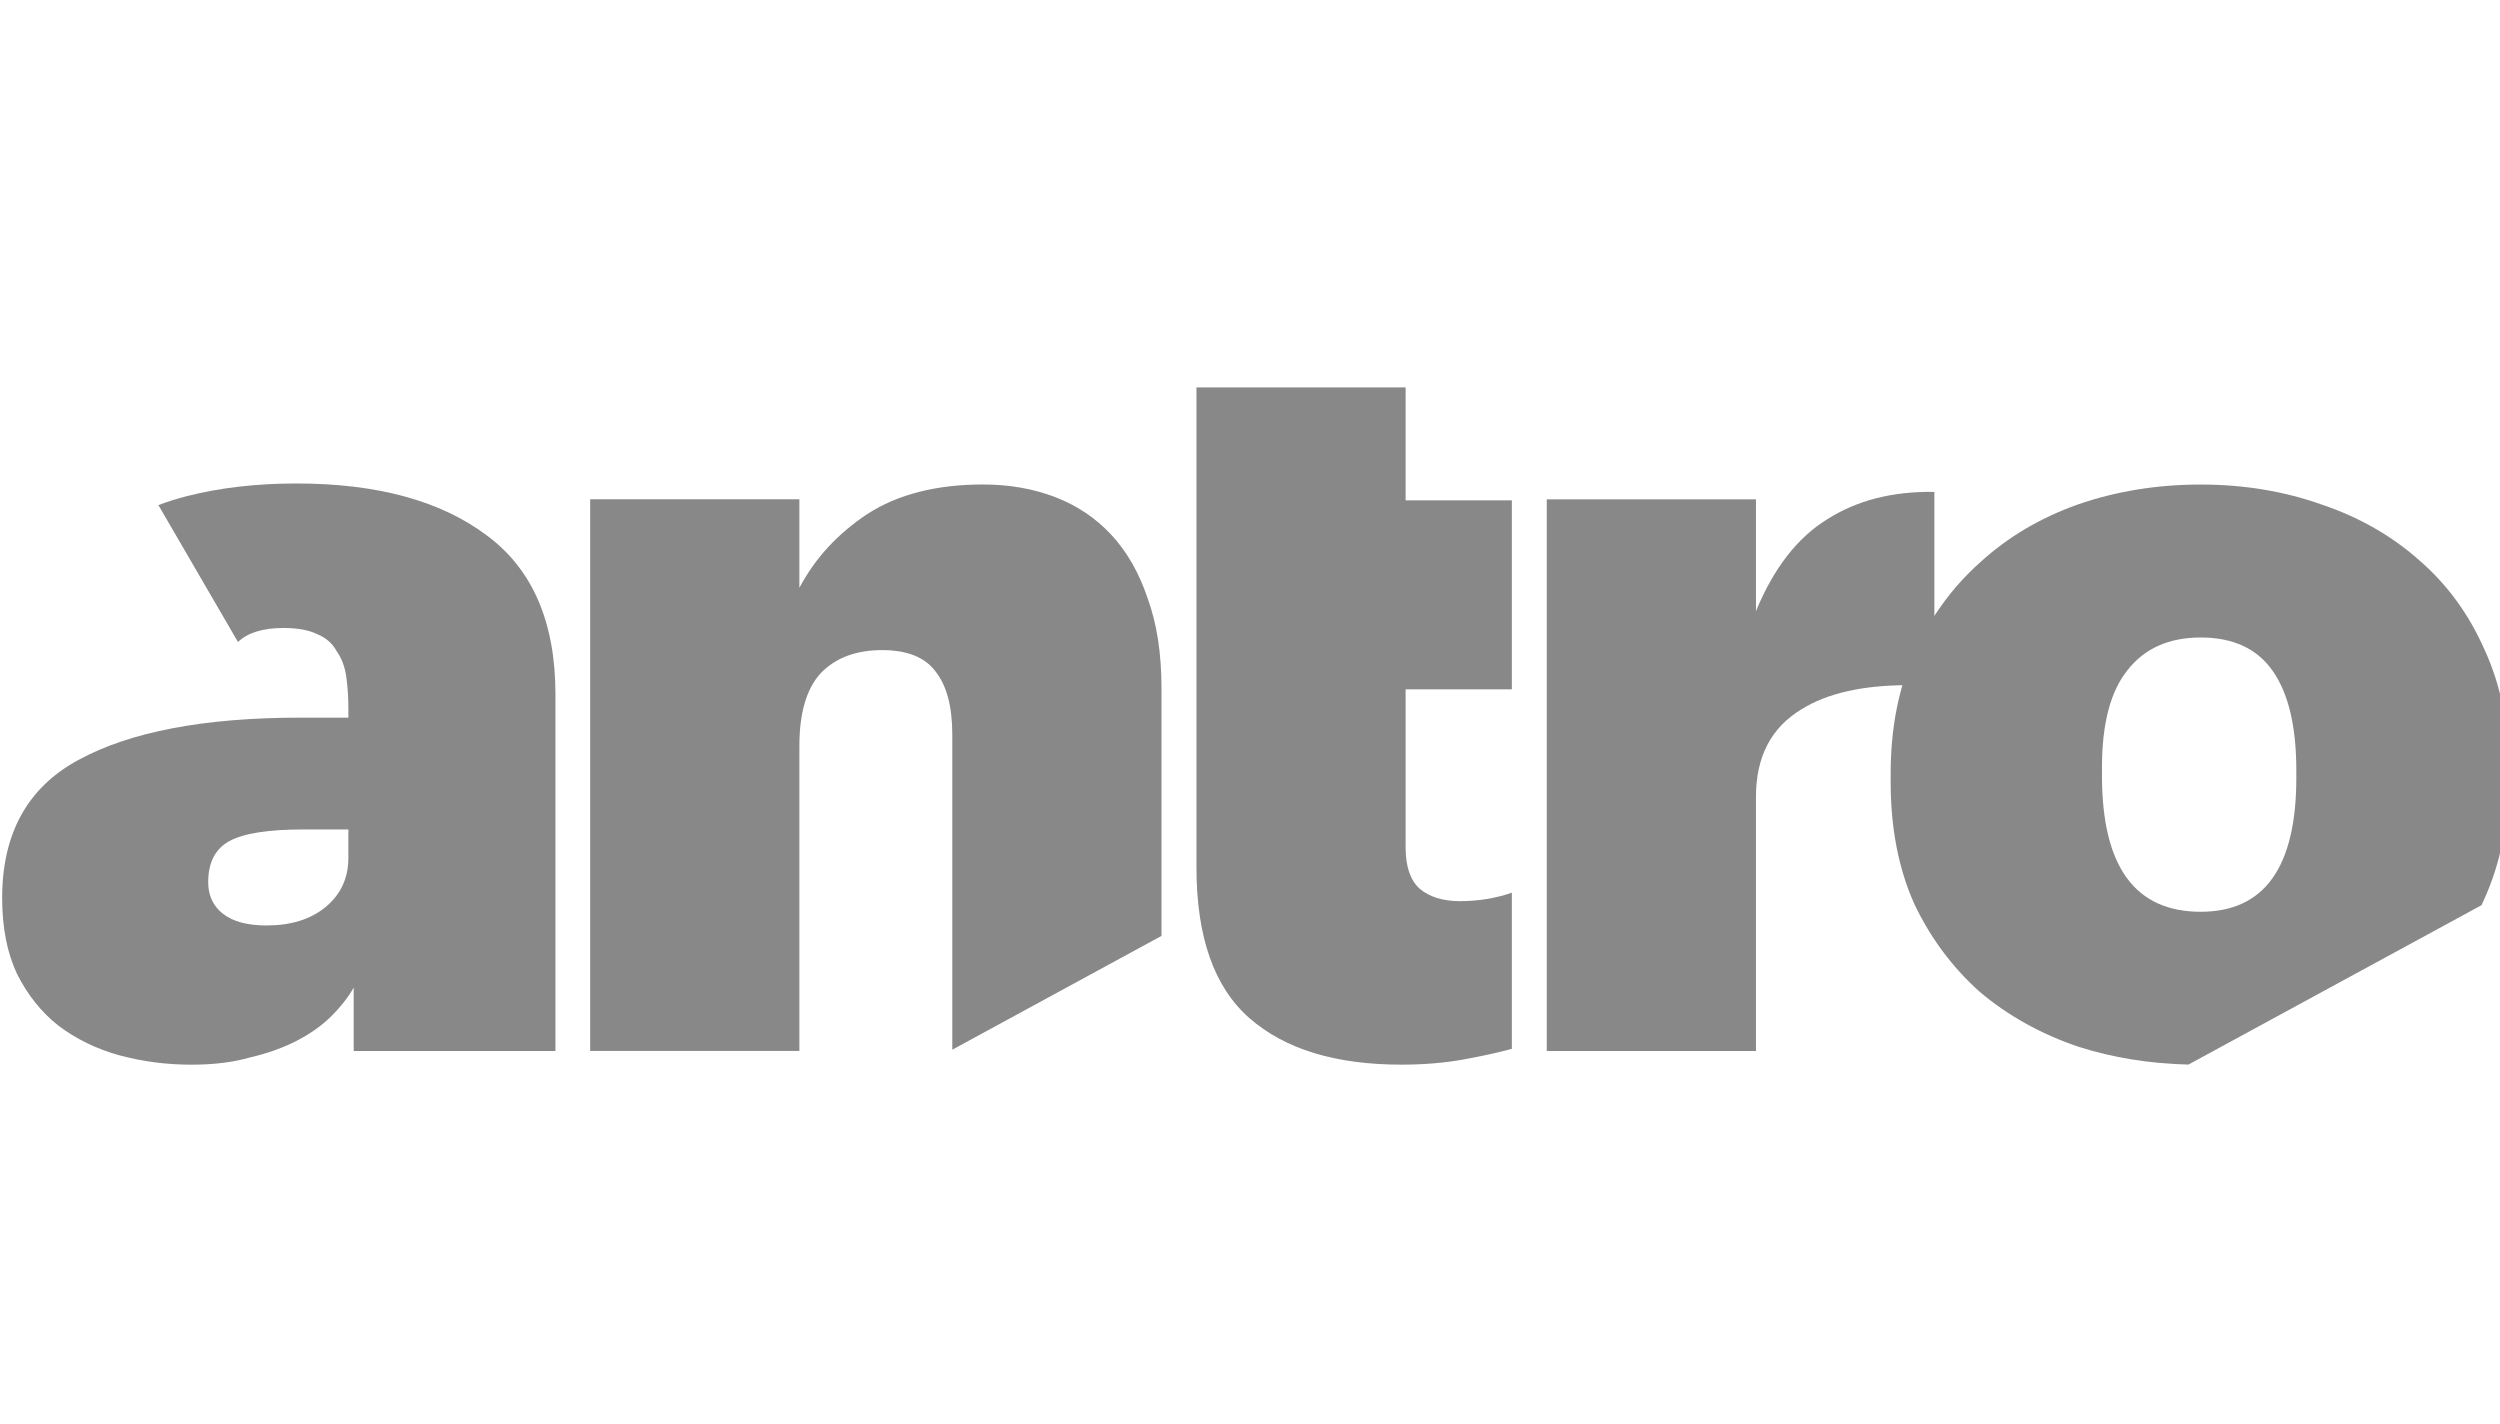 <svg width="72" height="41" viewBox="0 0 72 41" fill="none" xmlns="http://www.w3.org/2000/svg">
<g clip-path="url(#clip0_1120_42910)">
<path d="M44.547 14.38H50.572V17.6C51.082 16.365 51.765 15.484 52.621 14.957C53.478 14.41 54.507 14.147 55.71 14.167V17.921V19.757C55.433 19.74 55.166 19.732 54.91 19.733C53.626 19.739 52.618 19.969 51.887 20.425C51.011 20.952 50.572 21.792 50.572 22.947V30.268H44.547V14.38Z" fill="#888888"/>
<path fill-rule="evenodd" clip-rule="evenodd" d="M71.467 26.07L63.026 30.66C61.904 30.632 60.85 30.462 59.864 30.148C58.784 29.783 57.836 29.256 57.02 28.568C56.225 27.859 55.593 27.008 55.124 26.016C54.675 25.003 54.451 23.839 54.451 22.522V22.279C54.451 20.983 54.675 19.828 55.124 18.816C55.593 17.783 56.225 16.912 57.02 16.203C57.815 15.474 58.753 14.917 59.834 14.532C60.935 14.148 62.117 13.955 63.382 13.955C64.625 13.955 65.787 14.148 66.868 14.532C67.949 14.897 68.886 15.434 69.682 16.142C70.477 16.831 71.099 17.682 71.547 18.694C72.016 19.707 72.251 20.851 72.251 22.127V22.37C72.251 23.687 72.016 24.861 71.547 25.894C71.521 25.953 71.494 26.012 71.467 26.07ZM66.134 22.401C66.134 24.973 65.216 26.259 63.382 26.259C61.485 26.259 60.537 24.953 60.537 22.34V22.097C60.537 20.841 60.782 19.91 61.271 19.302C61.761 18.674 62.464 18.36 63.382 18.36C64.32 18.36 65.013 18.684 65.461 19.332C65.91 19.98 66.134 20.932 66.134 22.188V22.401Z" fill="#888888"/>
<path d="M23.022 14.378H16.997V30.267H23.022V21.487C23.022 20.535 23.226 19.837 23.634 19.391C24.062 18.945 24.653 18.723 25.407 18.723C26.121 18.723 26.631 18.925 26.937 19.33C27.263 19.735 27.426 20.343 27.426 21.153V30.231L33.451 26.954V19.816C33.451 18.824 33.319 17.963 33.053 17.234C32.809 16.505 32.462 15.897 32.014 15.411C31.565 14.925 31.025 14.561 30.393 14.318C29.761 14.075 29.067 13.953 28.313 13.953C26.967 13.953 25.856 14.237 24.979 14.804C24.123 15.371 23.471 16.08 23.022 16.93V14.378Z" fill="#888888"/>
<path fill-rule="evenodd" clip-rule="evenodd" d="M6.854 18.49C7.133 18.221 7.571 18.086 8.167 18.086C8.575 18.086 8.901 18.147 9.146 18.268C9.39 18.369 9.574 18.531 9.696 18.754C9.839 18.957 9.931 19.2 9.972 19.483C10.012 19.767 10.033 20.071 10.033 20.395V20.668H8.656C5.884 20.668 3.753 21.073 2.265 21.883C0.797 22.673 0.062 24 0.062 25.863C0.062 26.714 0.205 27.443 0.491 28.05C0.797 28.658 1.194 29.154 1.683 29.539C2.193 29.924 2.774 30.207 3.427 30.39C4.1 30.572 4.793 30.663 5.506 30.663C6.159 30.663 6.73 30.592 7.219 30.45C7.729 30.329 8.177 30.167 8.565 29.964C8.952 29.762 9.278 29.529 9.543 29.266C9.808 29.002 10.023 28.729 10.186 28.445V30.268H15.997V20C15.997 17.914 15.334 16.385 14.009 15.412C12.683 14.42 10.858 13.924 8.534 13.924C7.392 13.924 6.342 14.045 5.384 14.288C5.099 14.362 4.824 14.448 4.562 14.547L6.854 18.49ZM9.36 26.137C8.932 26.481 8.371 26.653 7.678 26.653C7.127 26.653 6.709 26.541 6.424 26.319C6.138 26.096 5.996 25.792 5.996 25.407C5.996 24.84 6.2 24.445 6.607 24.223C7.015 24 7.729 23.888 8.748 23.888H10.033V24.709C10.033 25.296 9.808 25.772 9.36 26.137Z" fill="#888888"/>
<path d="M40.36 30.662C38.464 30.662 37.006 30.216 35.987 29.325C34.967 28.434 34.458 26.986 34.458 24.981V11.158H40.482V14.409H43.541V19.852H40.482V24.404C40.482 24.951 40.615 25.346 40.88 25.589C41.165 25.832 41.553 25.953 42.042 25.953C42.572 25.953 43.072 25.872 43.541 25.71V30.206C43.174 30.308 42.715 30.409 42.165 30.51C41.614 30.611 41.013 30.662 40.36 30.662Z" fill="#888888"/>
</g>
<defs>
<clipPath id="clip0_1120_42910">
<rect width="72" height="40" fill="white" transform="translate(0 0.014)"/>
</clipPath>
</defs>
</svg>
